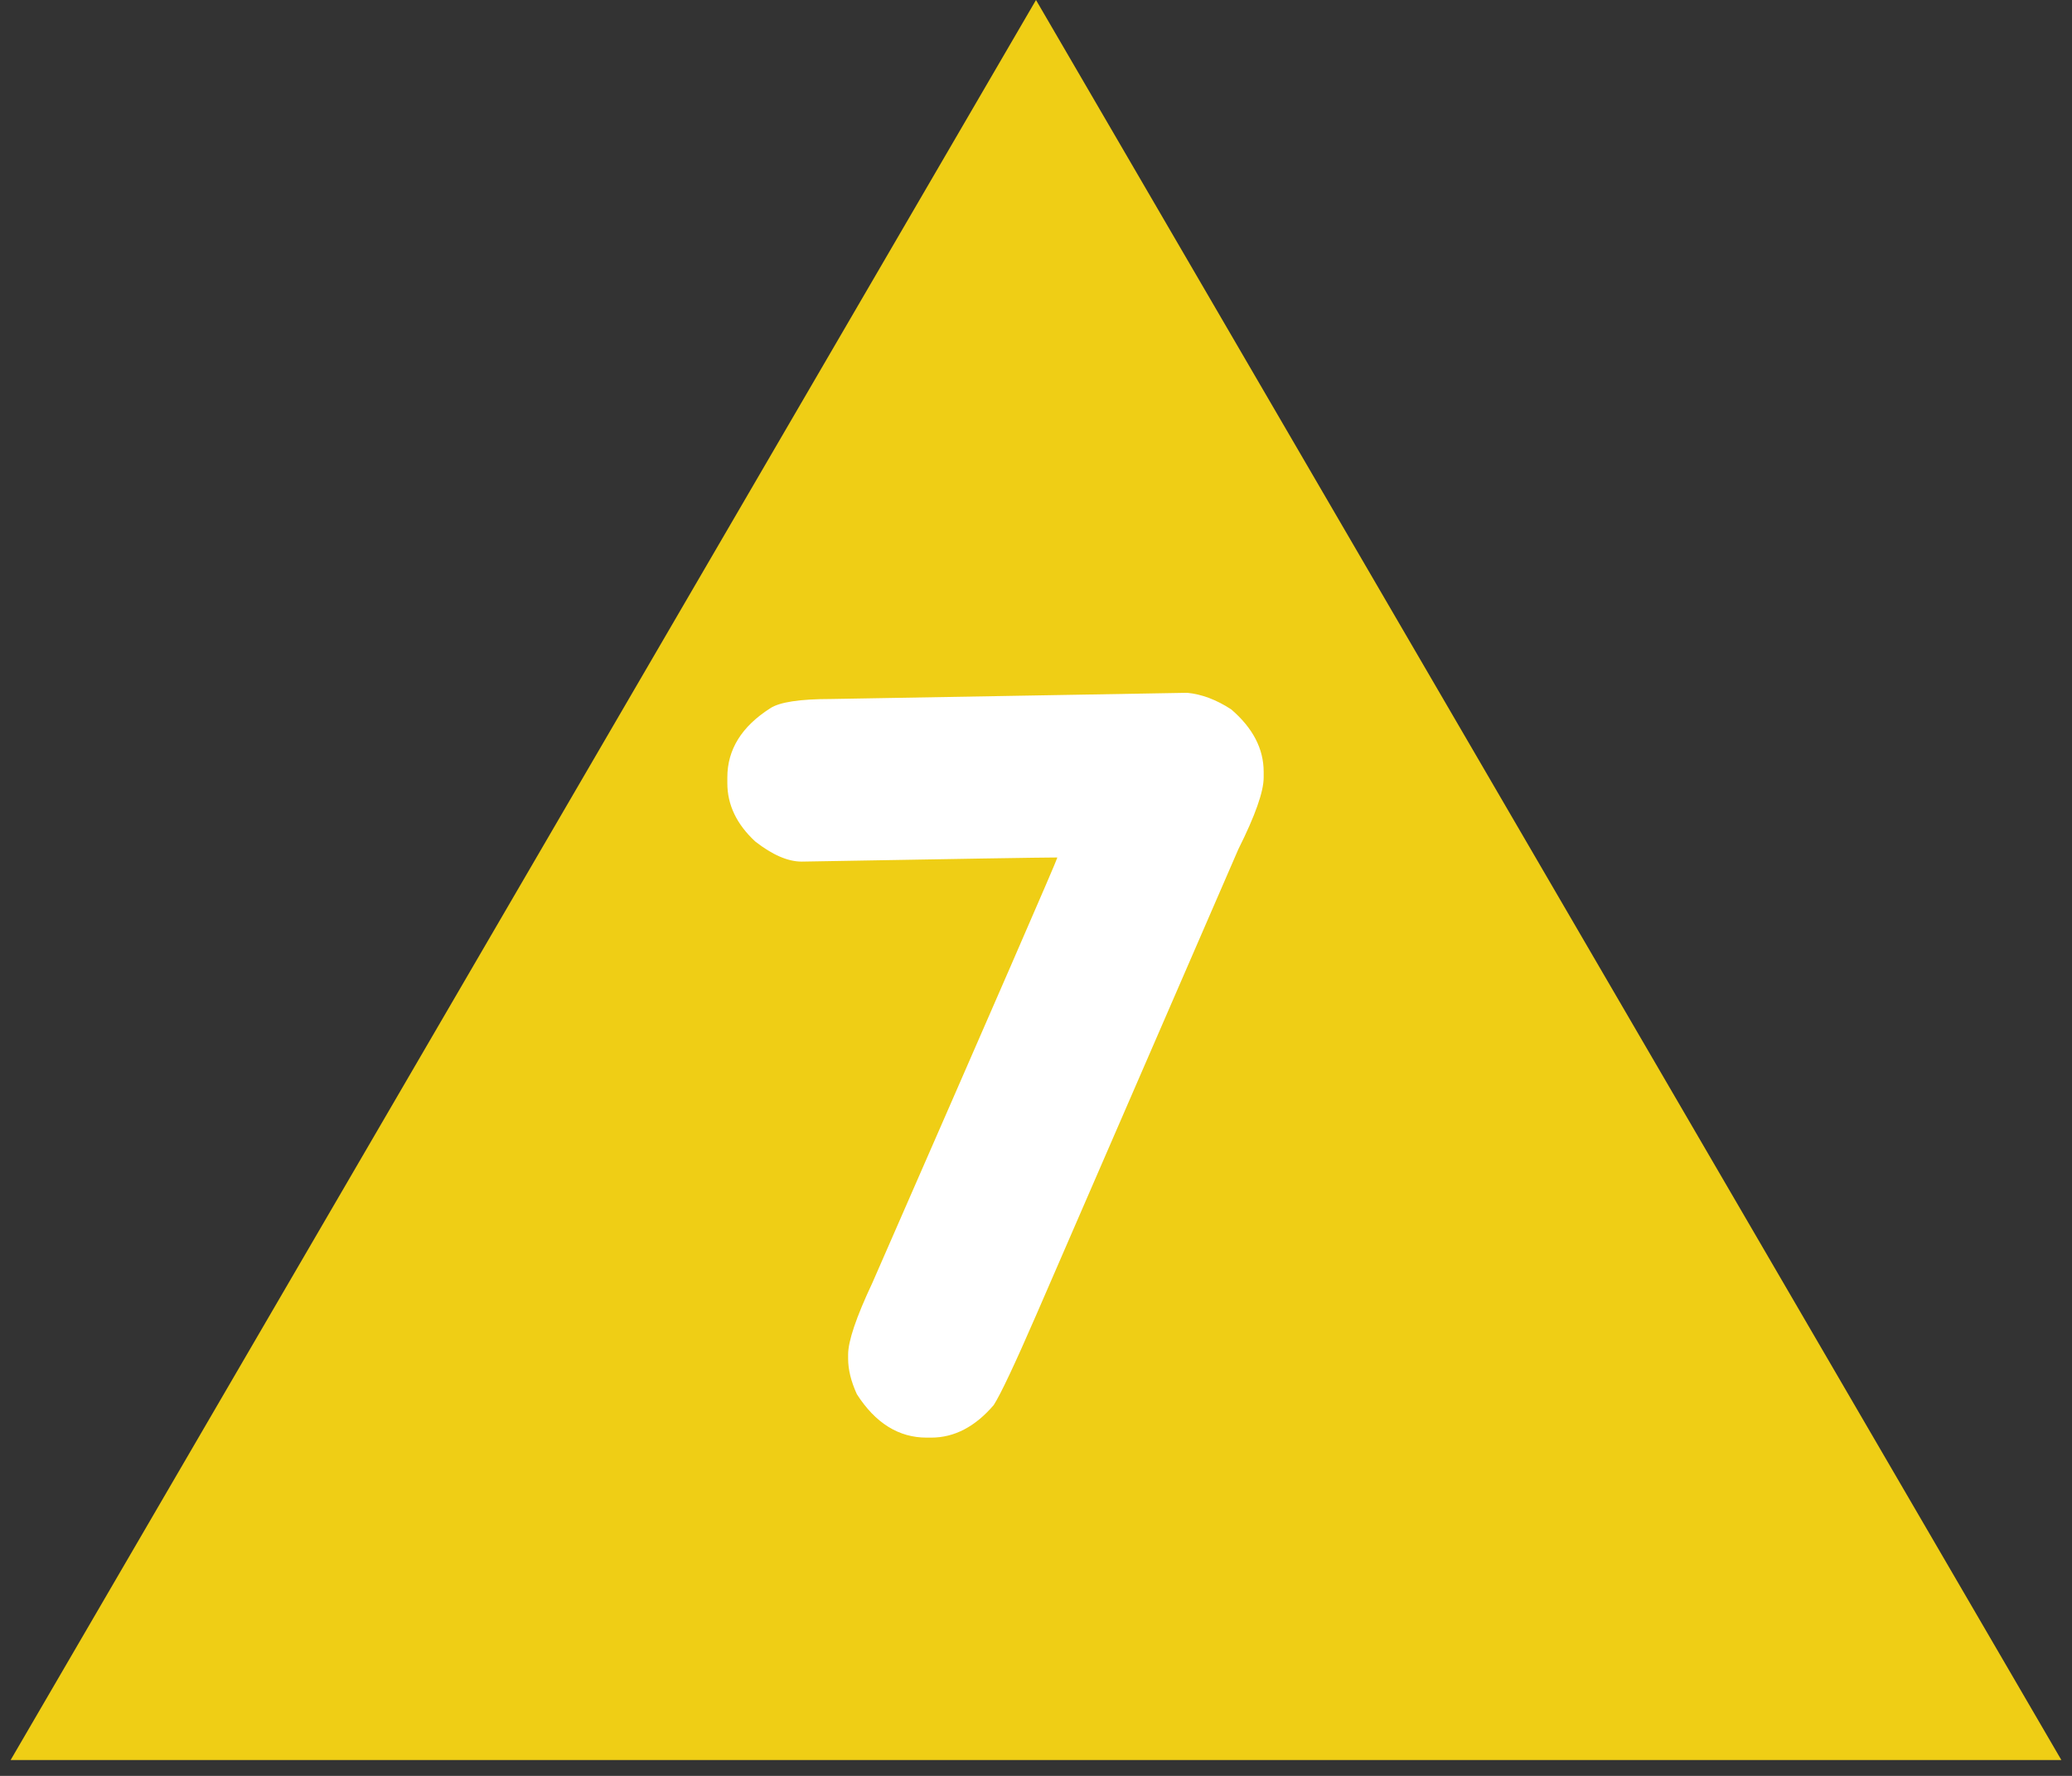 <svg width="98" height="84" viewBox="0 0 98 84" fill="none" xmlns="http://www.w3.org/2000/svg">
<rect x="0" y="0" width="98" height="84" fill="#333333" stroke="none"/>
<path d="M49 0L97.497 83.25H0.503L49 0Z" fill="#EFCE15"/>
<path d="M56.154 32.77C56.838 32.836 57.53 33.096 58.23 33.552C59.255 34.431 59.768 35.415 59.768 36.506V36.774C59.768 37.442 59.369 38.573 58.571 40.168L49.025 62.165C48 64.525 47.325 65.957 46.999 66.462C46.12 67.487 45.135 68 44.045 68H43.825C42.507 68 41.408 67.316 40.529 65.949C40.253 65.347 40.114 64.785 40.114 64.265V64.069C40.114 63.435 40.497 62.303 41.262 60.676C47.072 47.395 49.986 40.697 50.002 40.583V40.559C49.335 40.559 45.306 40.624 37.917 40.754C37.266 40.754 36.533 40.437 35.72 39.802C34.841 38.988 34.401 38.068 34.401 37.043V36.774C34.401 35.456 35.077 34.366 36.428 33.503C36.867 33.21 37.828 33.063 39.309 33.063L56.154 32.77Z" fill="white"/>
</svg>
